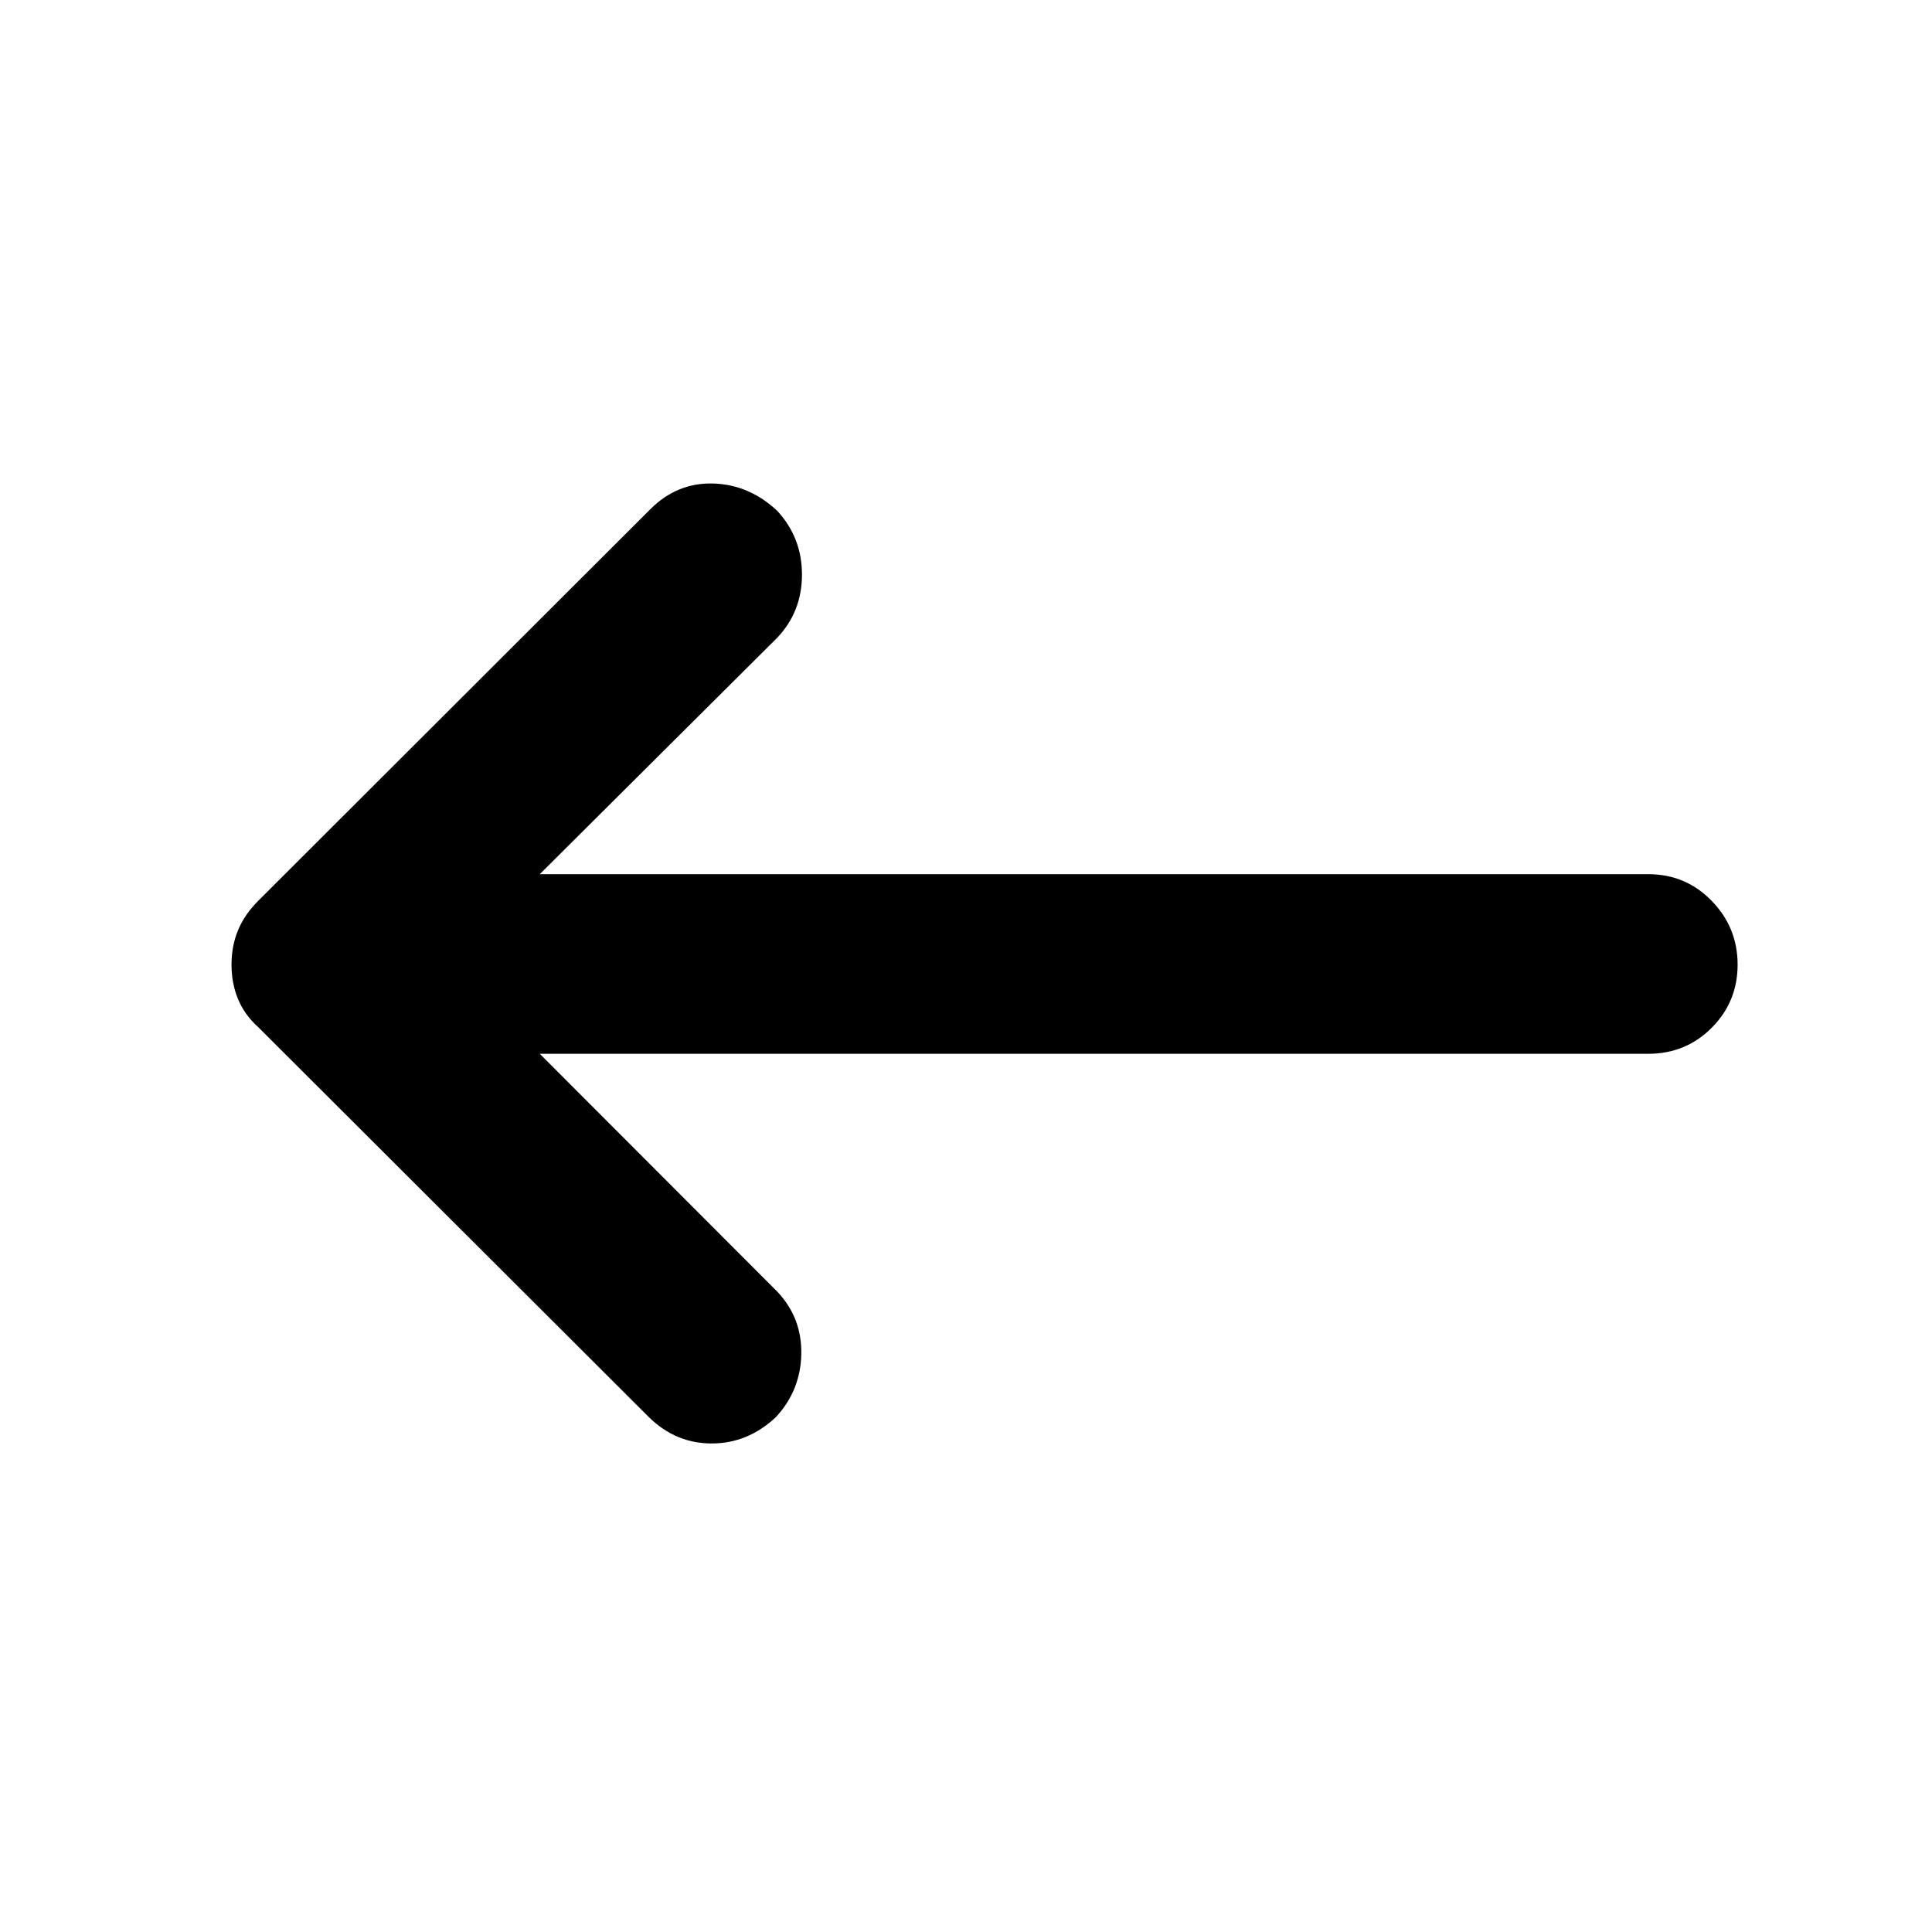 <svg xmlns="http://www.w3.org/2000/svg" height="40" viewBox="0 -960 960 960" width="40"><path d="m268.21-436.37 117.98 118.14q12.3 12.97 11.97 31.04-.33 18.07-12.64 31.37-13.97 13.07-31.87 13.07t-31.21-13.07L128.25-449.67q-6.74-6.08-9.97-13.88-3.24-7.8-3.24-17.12t3.24-17.11q3.23-7.8 9.97-14.55l194.86-194.61q13.3-13.31 31.21-12.81 17.9.5 31.87 13.57 12.3 13.3 12.3 31.71 0 18.4-12.3 31.37L268.21-525.63h550.74q18.69 0 31.57 13.26 12.89 13.25 12.89 31.7t-12.89 31.38q-12.88 12.92-31.57 12.92H268.21Z"/></svg>